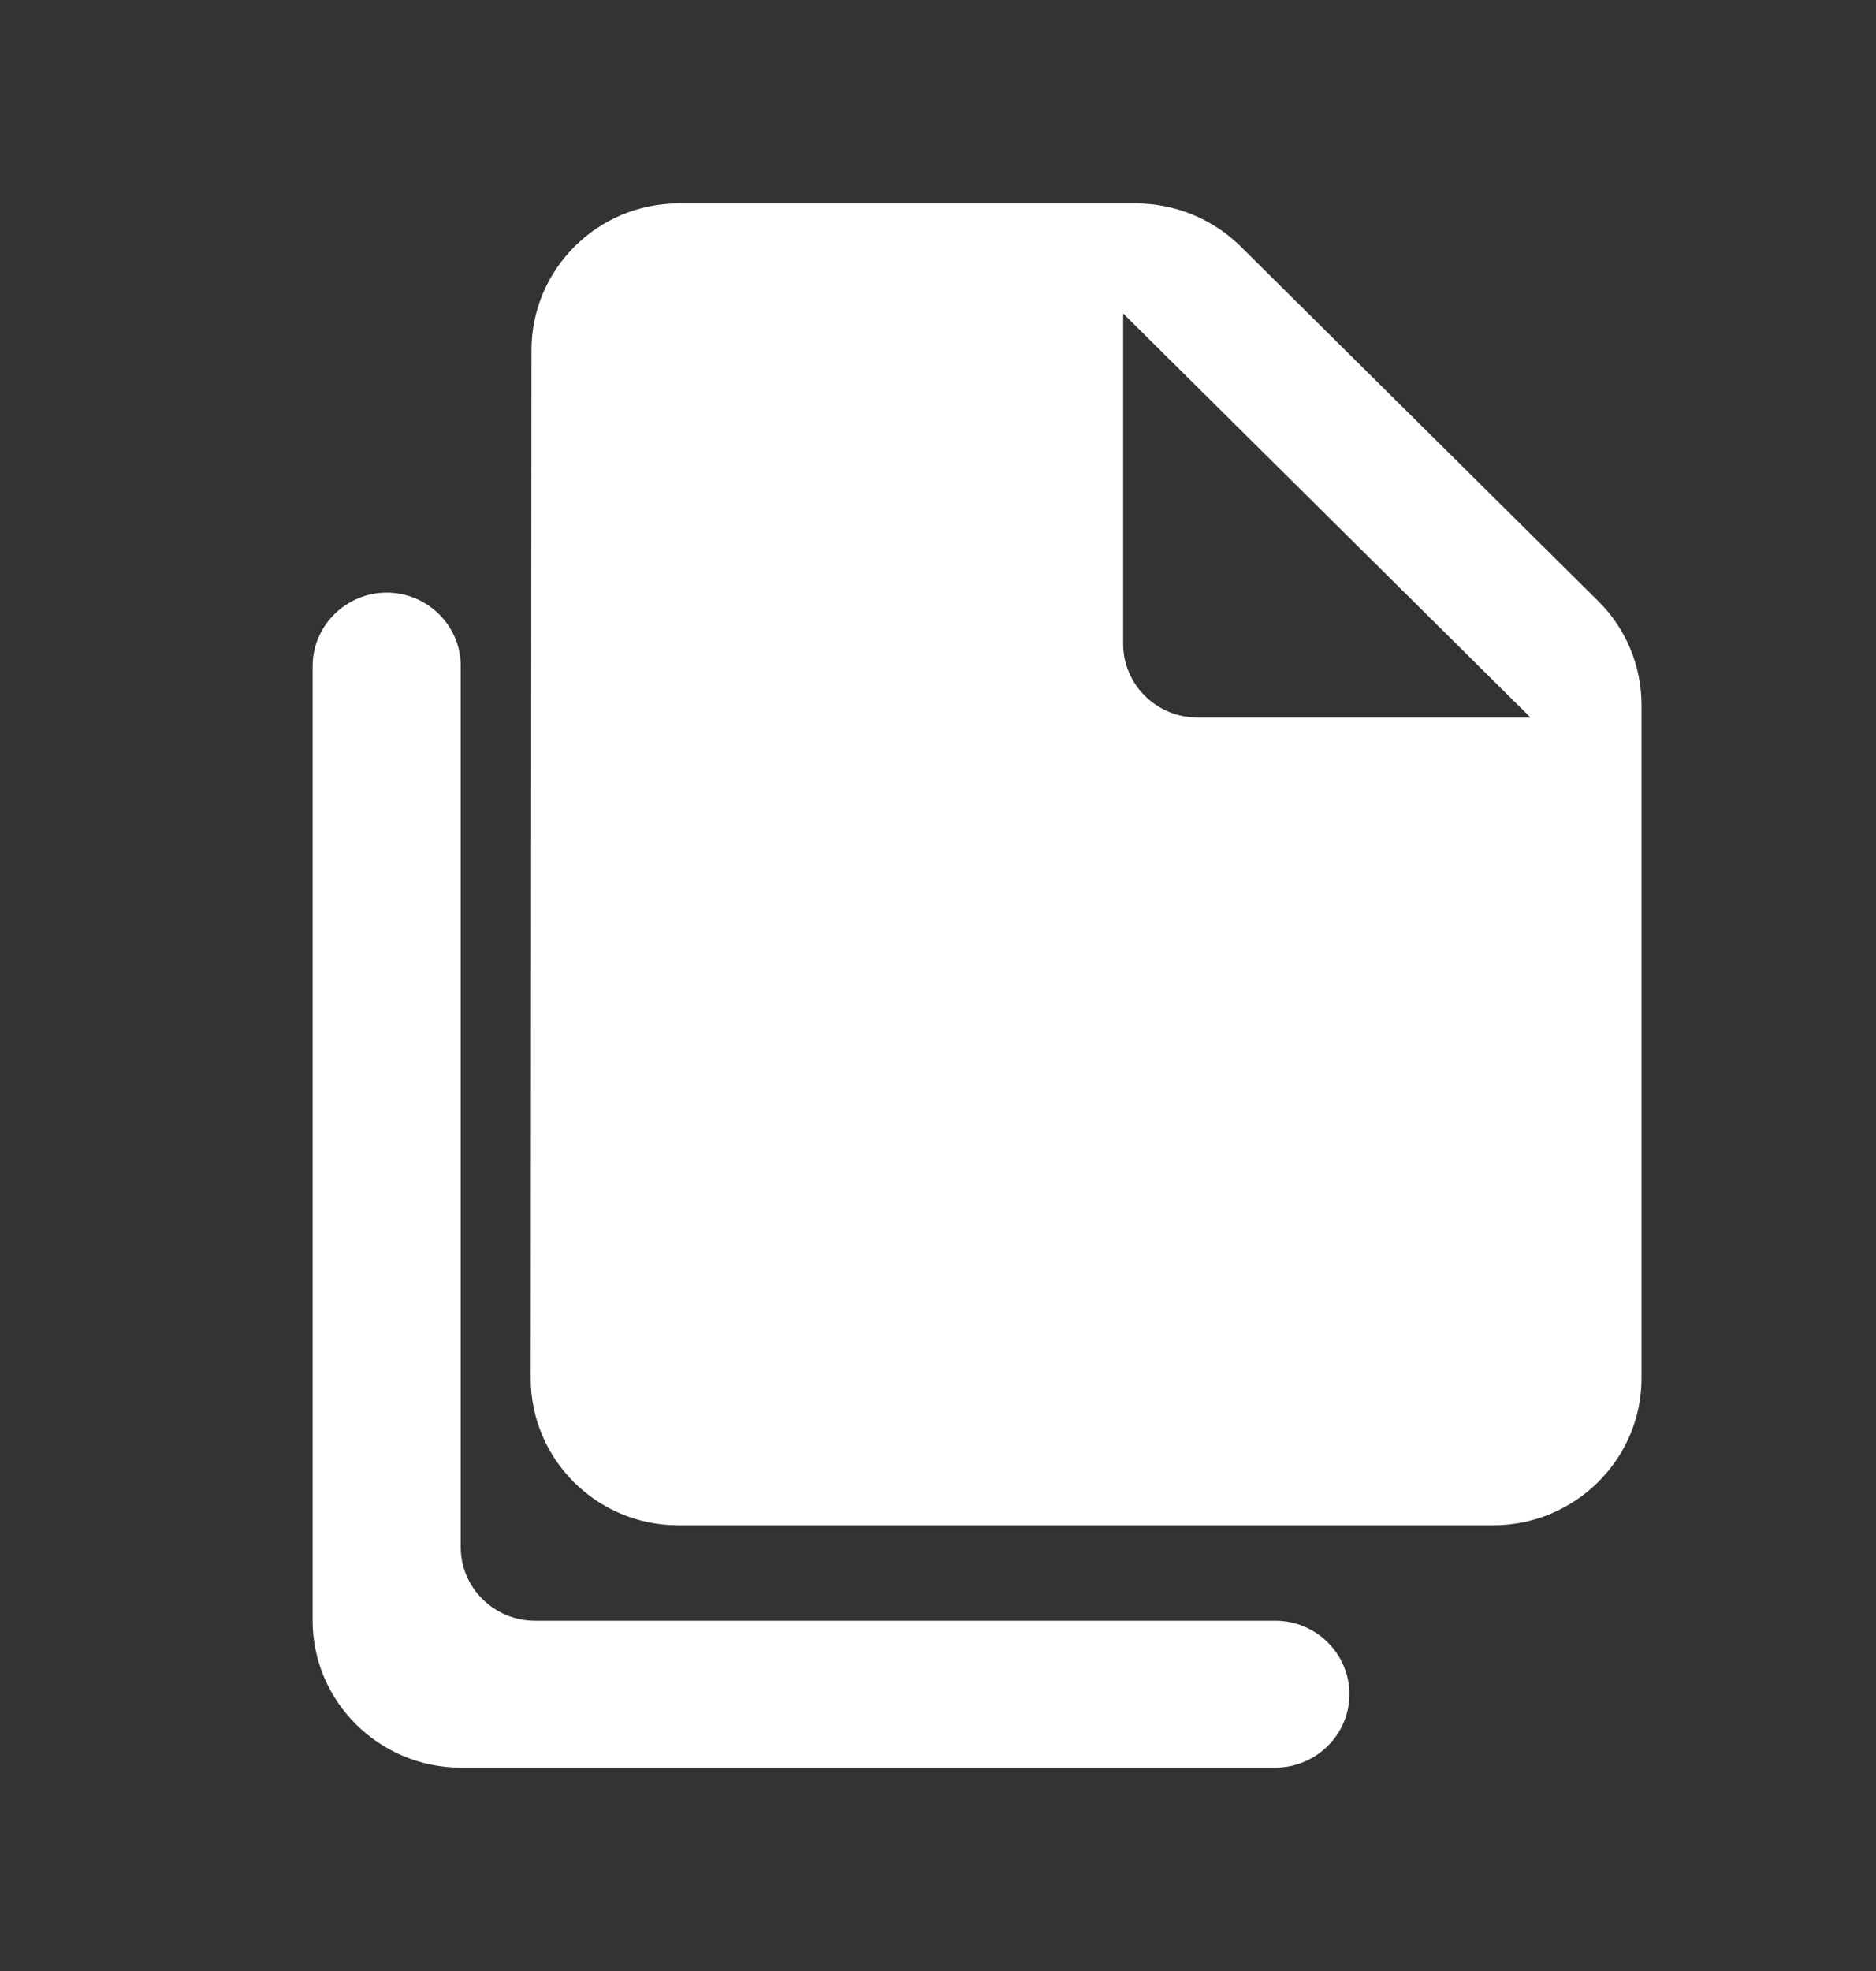 <svg viewBox="0 0 20 21" fill="none" xmlns="http://www.w3.org/2000/svg">
<rect x="0" y="0" width="20" height="21" fill="#333333" stroke="none"/>
<path d="M13.229 2.628L17.042 6.408C17.334 6.697 17.5 7.096 17.5 7.511V14.686C17.5 15.547 16.79 16.251 15.921 16.251H7.229C6.361 16.251 5.658 15.547 5.658 14.686L5.666 3.731C5.666 2.871 6.368 2.167 7.237 2.167H12.108C12.526 2.167 12.929 2.331 13.229 2.628ZM12.763 7.644H16.316L11.974 3.34V6.861C11.974 7.292 12.329 7.644 12.763 7.644Z" fill="white"/>
<path d="M4.912 18.833H13.597C14.031 18.833 14.386 18.481 14.386 18.051C14.386 17.62 14.031 17.268 13.597 17.268H5.702C5.268 17.268 4.912 16.916 4.912 16.486V7.096C4.912 6.666 4.557 6.314 4.123 6.314C3.689 6.314 3.333 6.666 3.333 7.096V17.268C3.333 18.129 4.044 18.833 4.912 18.833Z" fill="white"/>
</svg>
